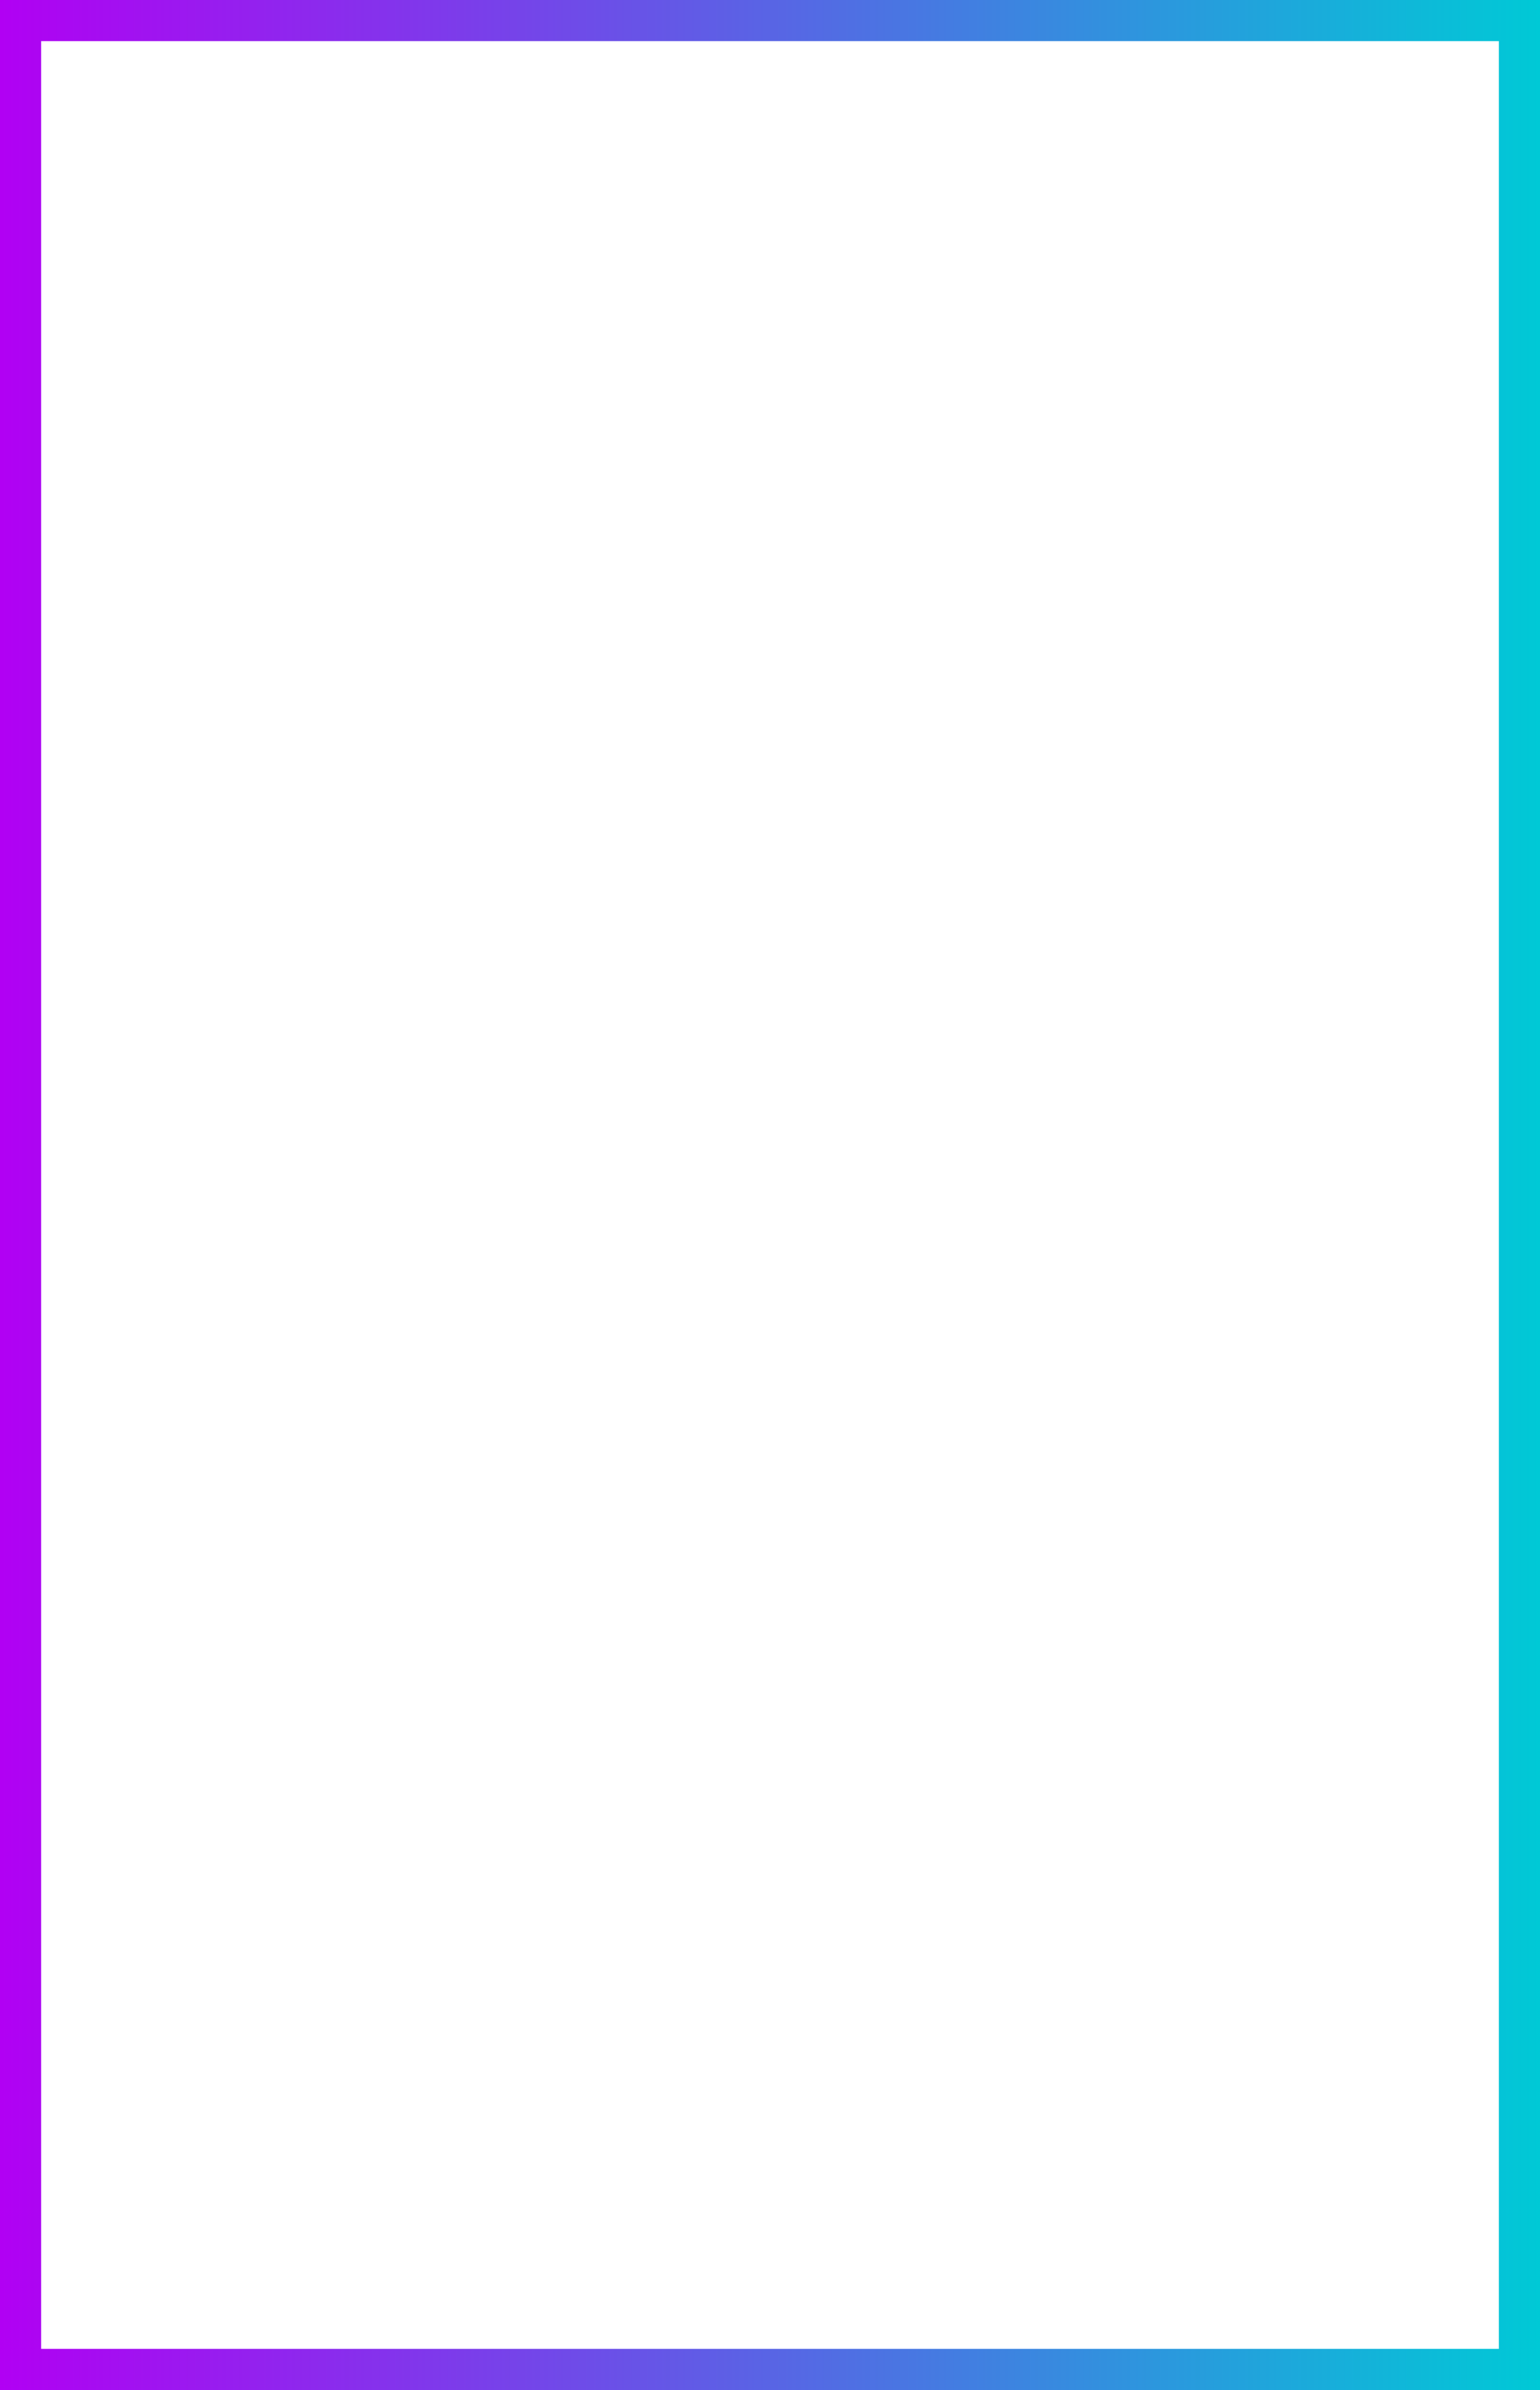 <?xml version="1.0" encoding="UTF-8"?><svg id="Layer_2" xmlns="http://www.w3.org/2000/svg" xmlns:xlink="http://www.w3.org/1999/xlink" viewBox="0 0 336.74 522.49"><defs><style>.cls-1{fill:none;stroke:url(#linear-gradient);stroke-linecap:round;stroke-width:9px;}</style><linearGradient id="linear-gradient" x1="0" y1="261.25" x2="336.74" y2="261.25" gradientUnits="userSpaceOnUse"><stop offset="0" stop-color="#b100f3"/><stop offset="1" stop-color="#00c9d6"/></linearGradient></defs><g id="Layer_1-2"><rect class="cls-1" x="4.5" y="4.5" width="327.74" height="513.49"/></g></svg>
